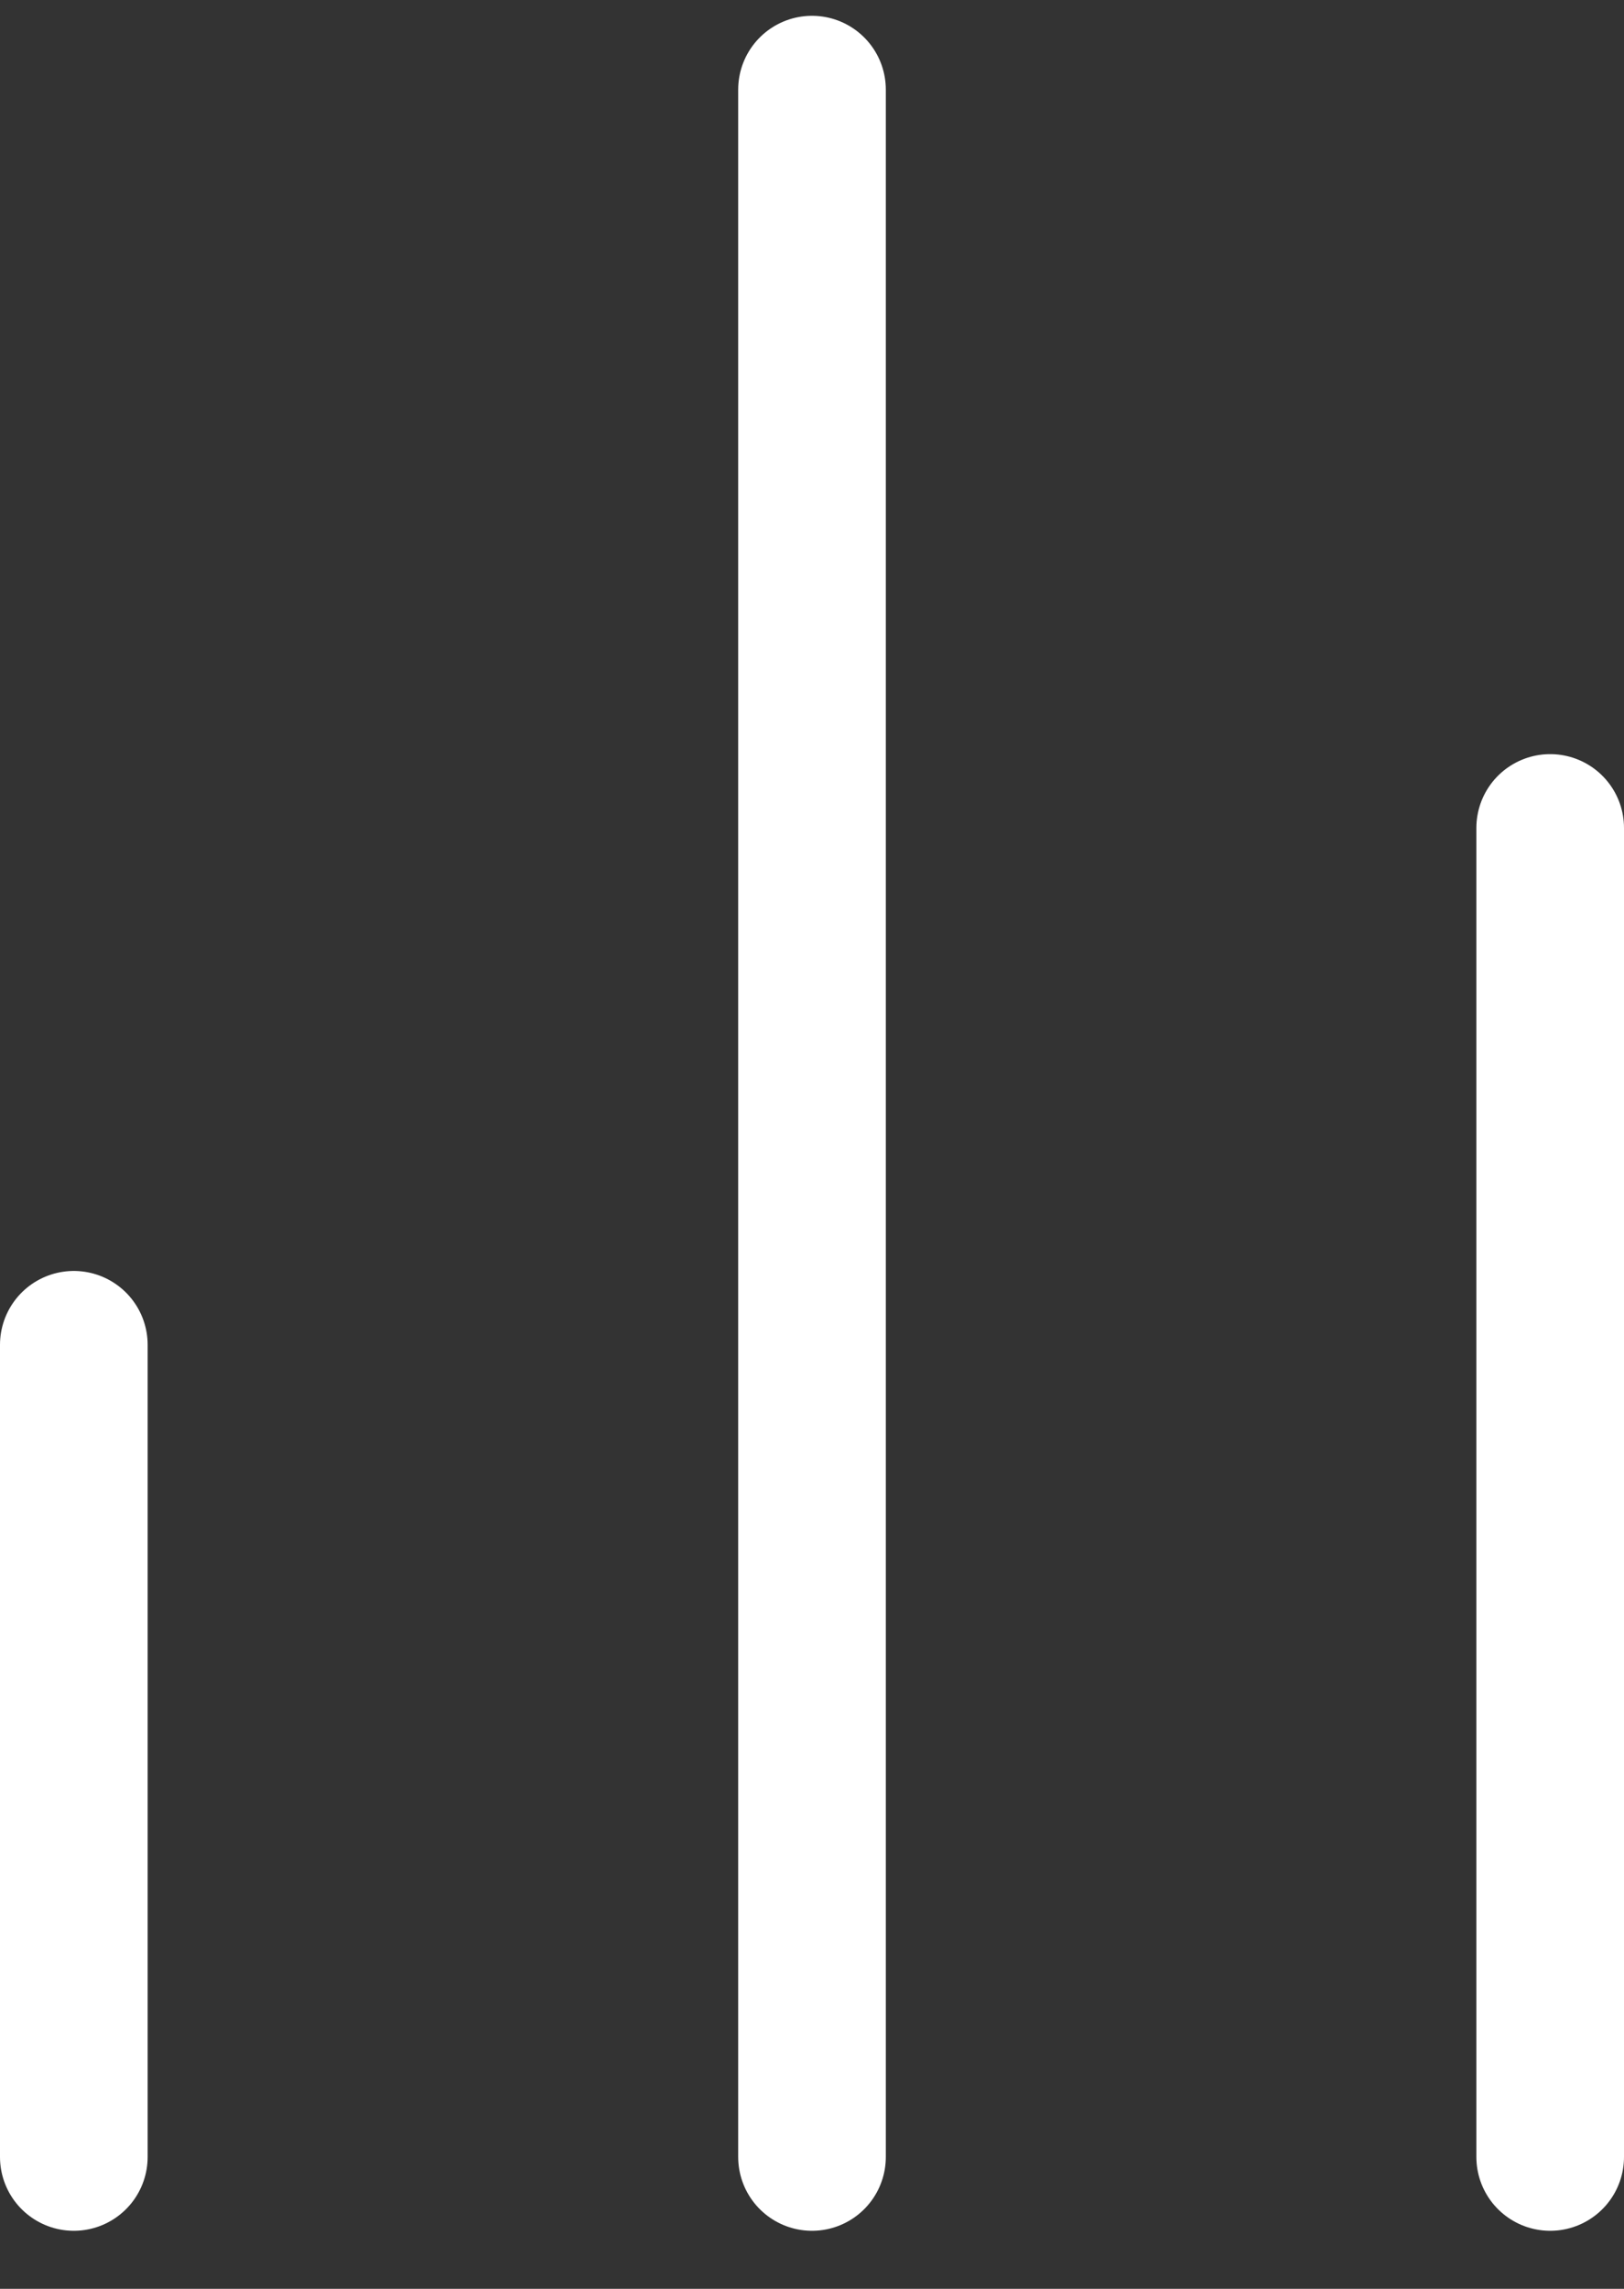 <?xml version="1.0" encoding="UTF-8"?>
<svg width="22px" height="31px" viewBox="0 0 22 31" version="1.1" xmlns="http://www.w3.org/2000/svg" xmlns:xlink="http://www.w3.org/1999/xlink">
    <rect x="0" y="0" width="22" height="31" fill="#333333" stroke="none"/>
    <!-- Generator: Sketch 61.1 (89650) - https://sketch.com -->
    <title>svg/white/bar-chart-2</title>
    <desc>Created with Sketch.</desc>
    <g id="**-Sticker-Sheets" stroke="none" stroke-width="1" fill="none" fill-rule="evenodd" stroke-linecap="round" stroke-linejoin="round">
        <g id="sticker-sheet--all--page-1" transform="translate(-870, -2492)" stroke="#FFFFFF" stroke-width="2">
            <g id="icon-preview-row-copy-24" transform="translate(0, 2465)">
                <g id="Icon-Row">
                    <g id="bar-chart-2" transform="translate(857, 18.214)">
                        <path d="M34,38 L34,20 M24,38 L24,10 M14,38 L14,27"></path>
                    </g>
                </g>
            </g>
        </g>
    </g>
</svg>
